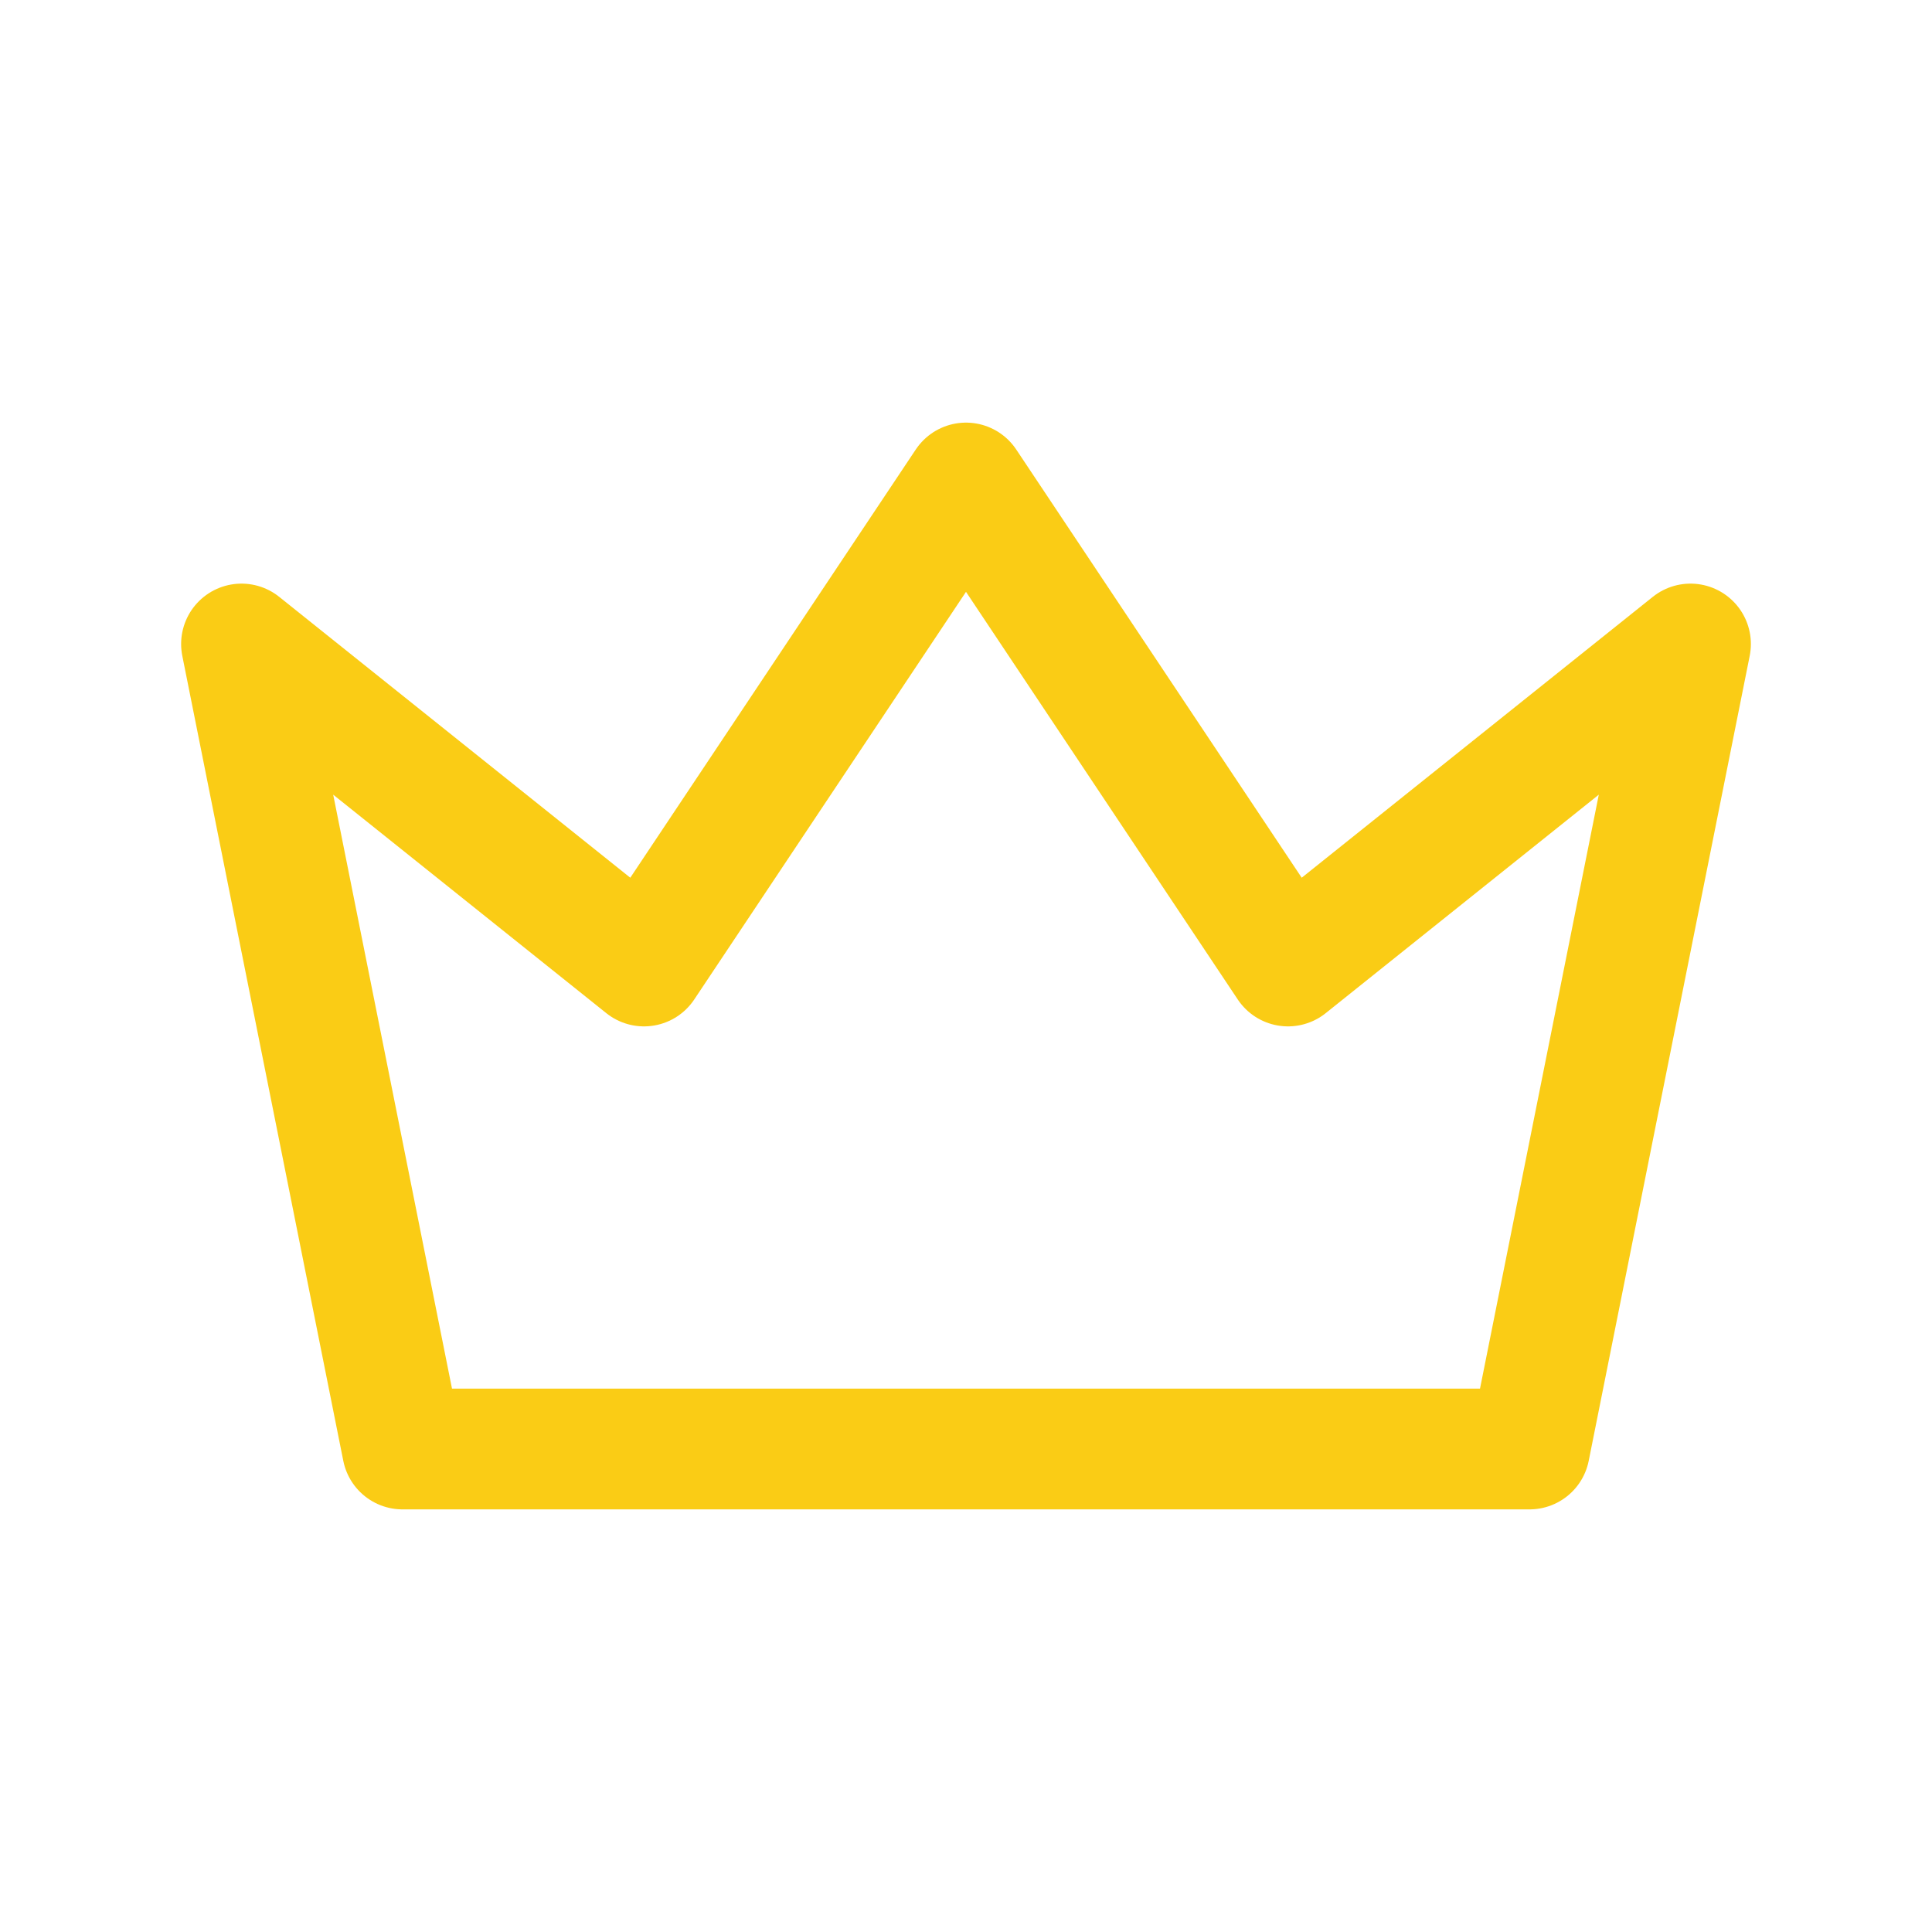 <svg width="24" height="24" viewBox="0 0 24 24" fill="none" xmlns="http://www.w3.org/2000/svg">
<g id="crown" clip-path="url(#clip0_2729_61894)">
<path id="Vector" d="M12 6L16 12L21 8L19 18H5L3 8L8 12L12 6Z" stroke="#FACC15" stroke-width="1.5" stroke-linecap="round" stroke-linejoin="round"/>
</g>
<defs>
<clipPath id="clip0_2729_61894">
<rect width="24" height="24" fill="white"/>
</clipPath>
</defs>
</svg>
